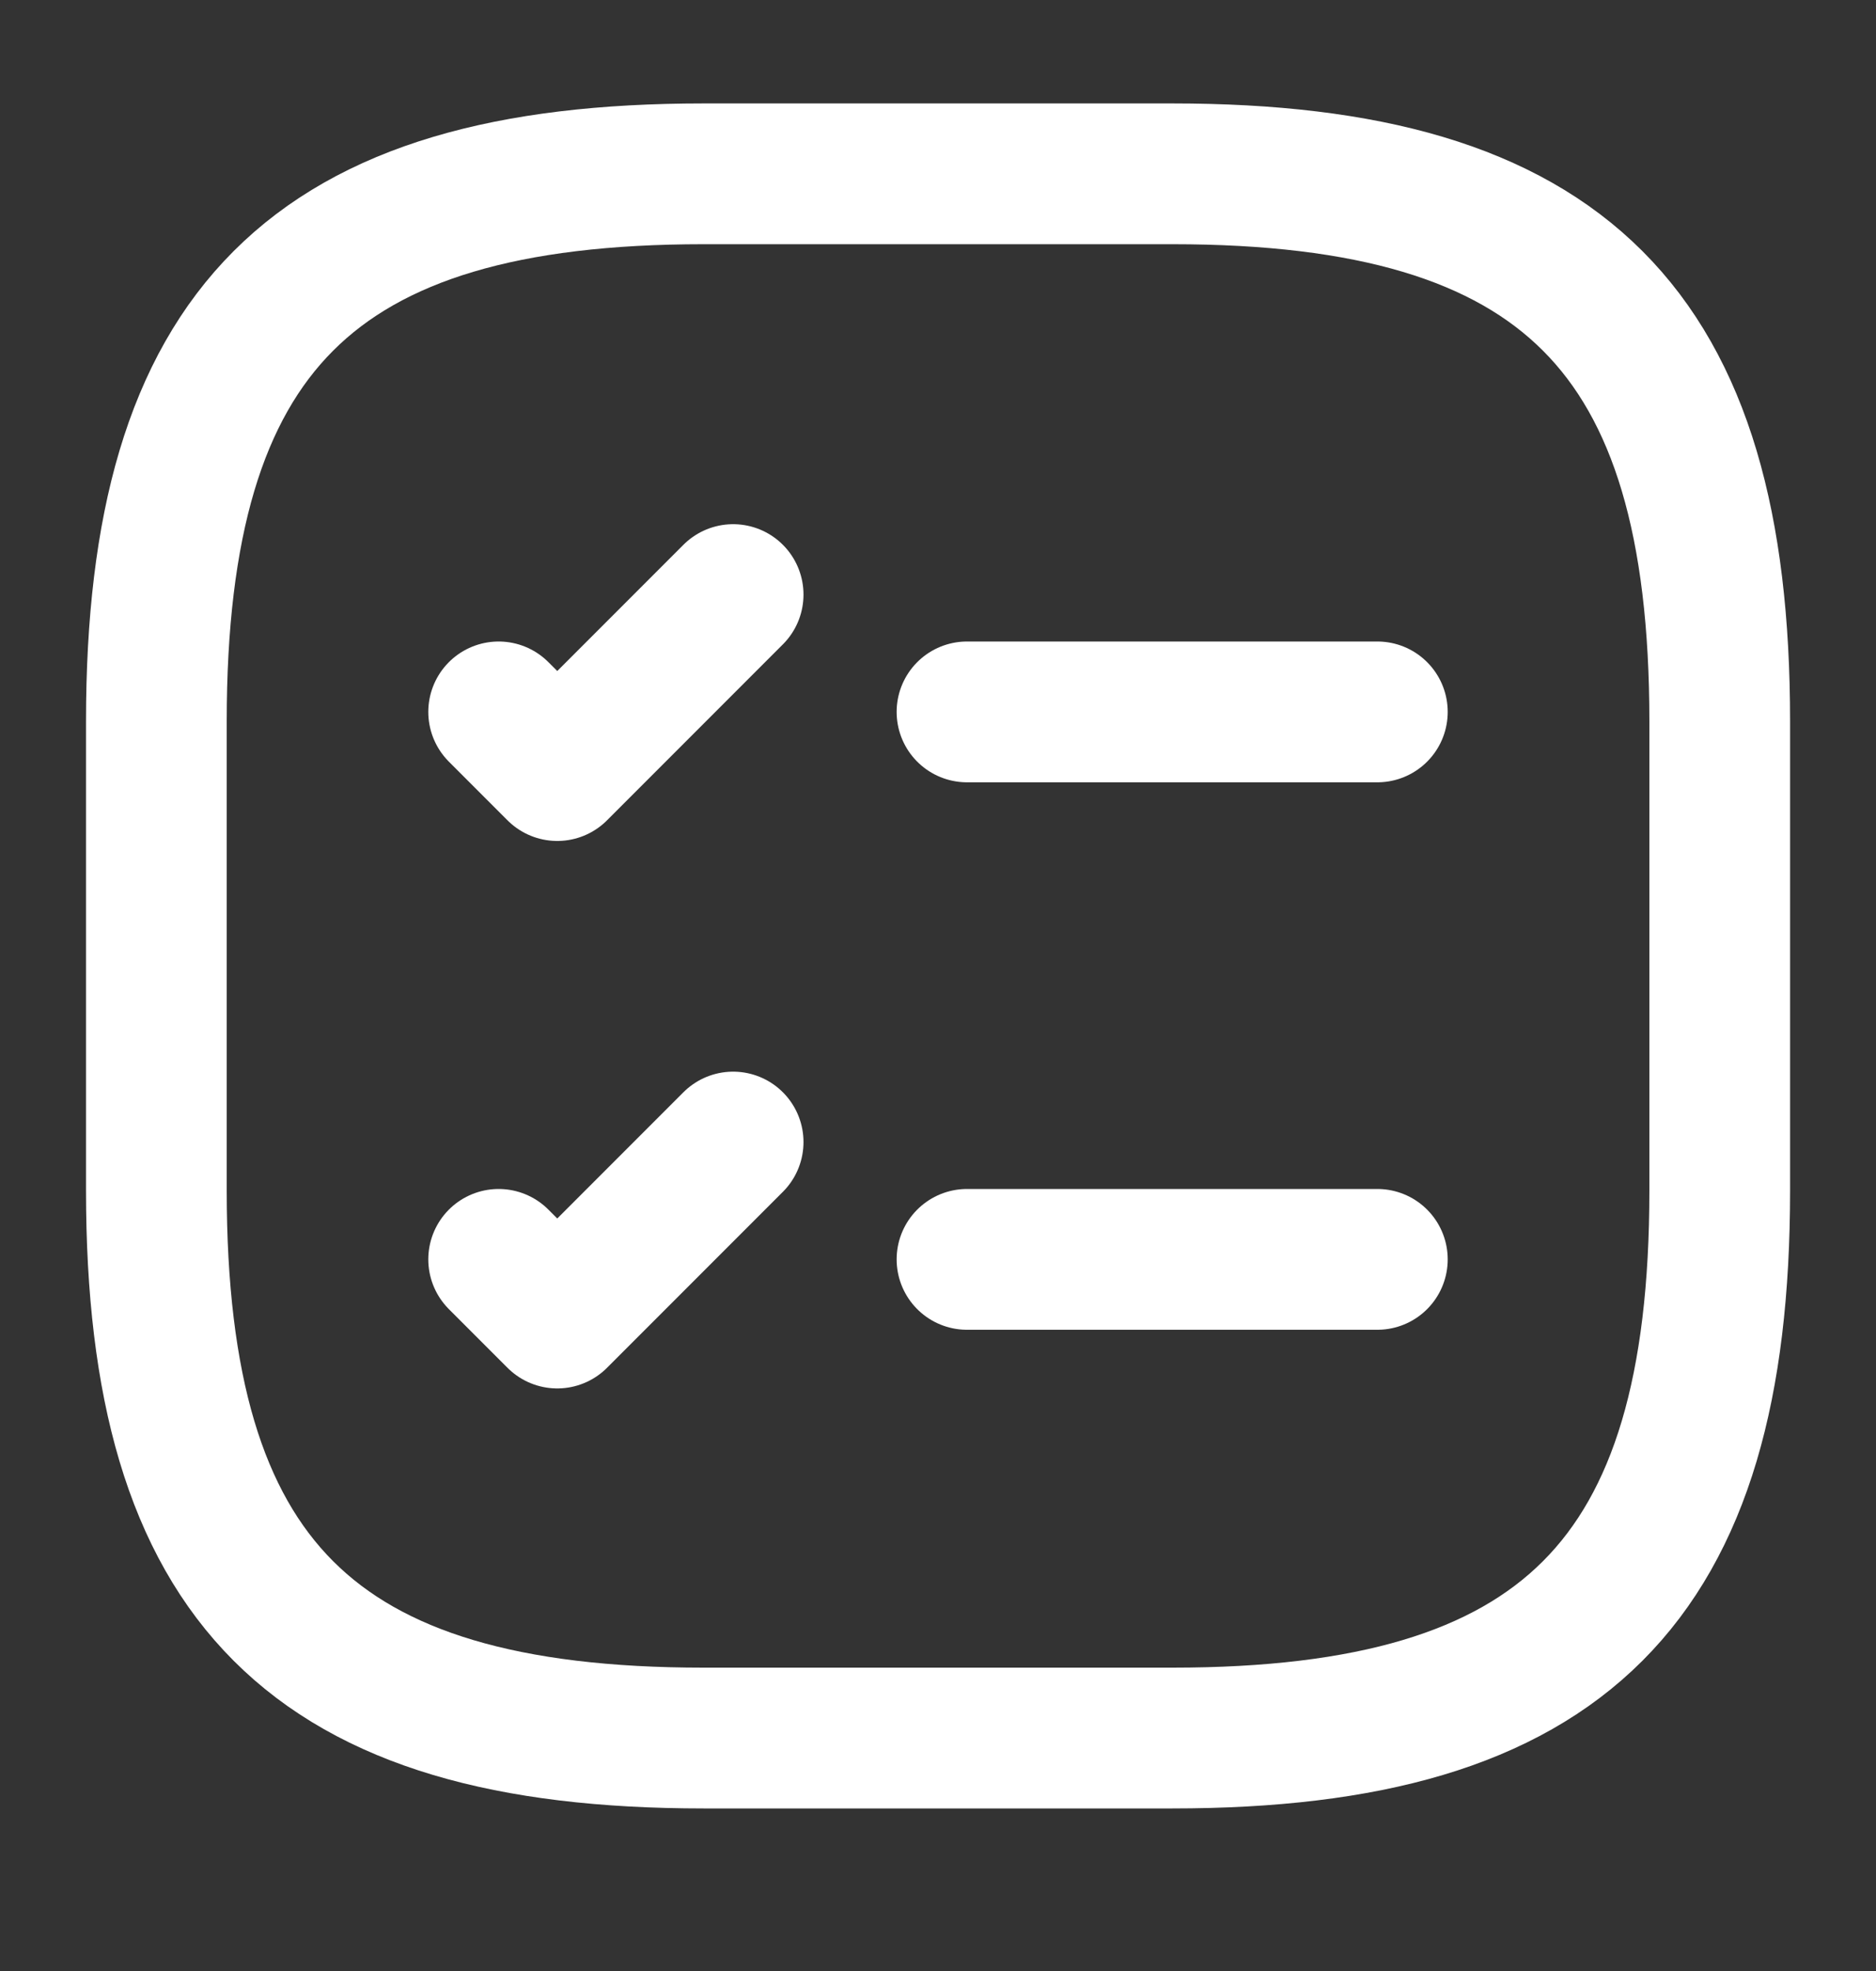 <svg width="20" height="21" viewBox="0 0 20 21" fill="none" xmlns="http://www.w3.org/2000/svg">
<rect x="0" y="0" width="20" height="21" fill="#333333" stroke="none"/>
<path d="M10.309 7.585H14.684" stroke="white" stroke-width="1.5" stroke-linecap="round" stroke-linejoin="round"/>
<path d="M5.316 7.585L5.941 8.21L7.816 6.335" stroke="white" stroke-width="1.5" stroke-linecap="round" stroke-linejoin="round"/>
<path d="M10.309 13.418H14.684" stroke="white" stroke-width="1.5" stroke-linecap="round" stroke-linejoin="round"/>
<path d="M5.316 13.418L5.941 14.043L7.816 12.168" stroke="white" stroke-width="1.5" stroke-linecap="round" stroke-linejoin="round"/>
<path d="M7.5 18.518H12.5C16.667 18.518 18.334 16.852 18.334 12.685V7.685C18.334 3.518 16.667 1.852 12.5 1.852H7.5C3.334 1.852 1.667 3.518 1.667 7.685V12.685C1.667 16.852 3.334 18.518 7.5 18.518Z" stroke="white" stroke-width="1.5" stroke-linecap="round" stroke-linejoin="round"/>
</svg>
